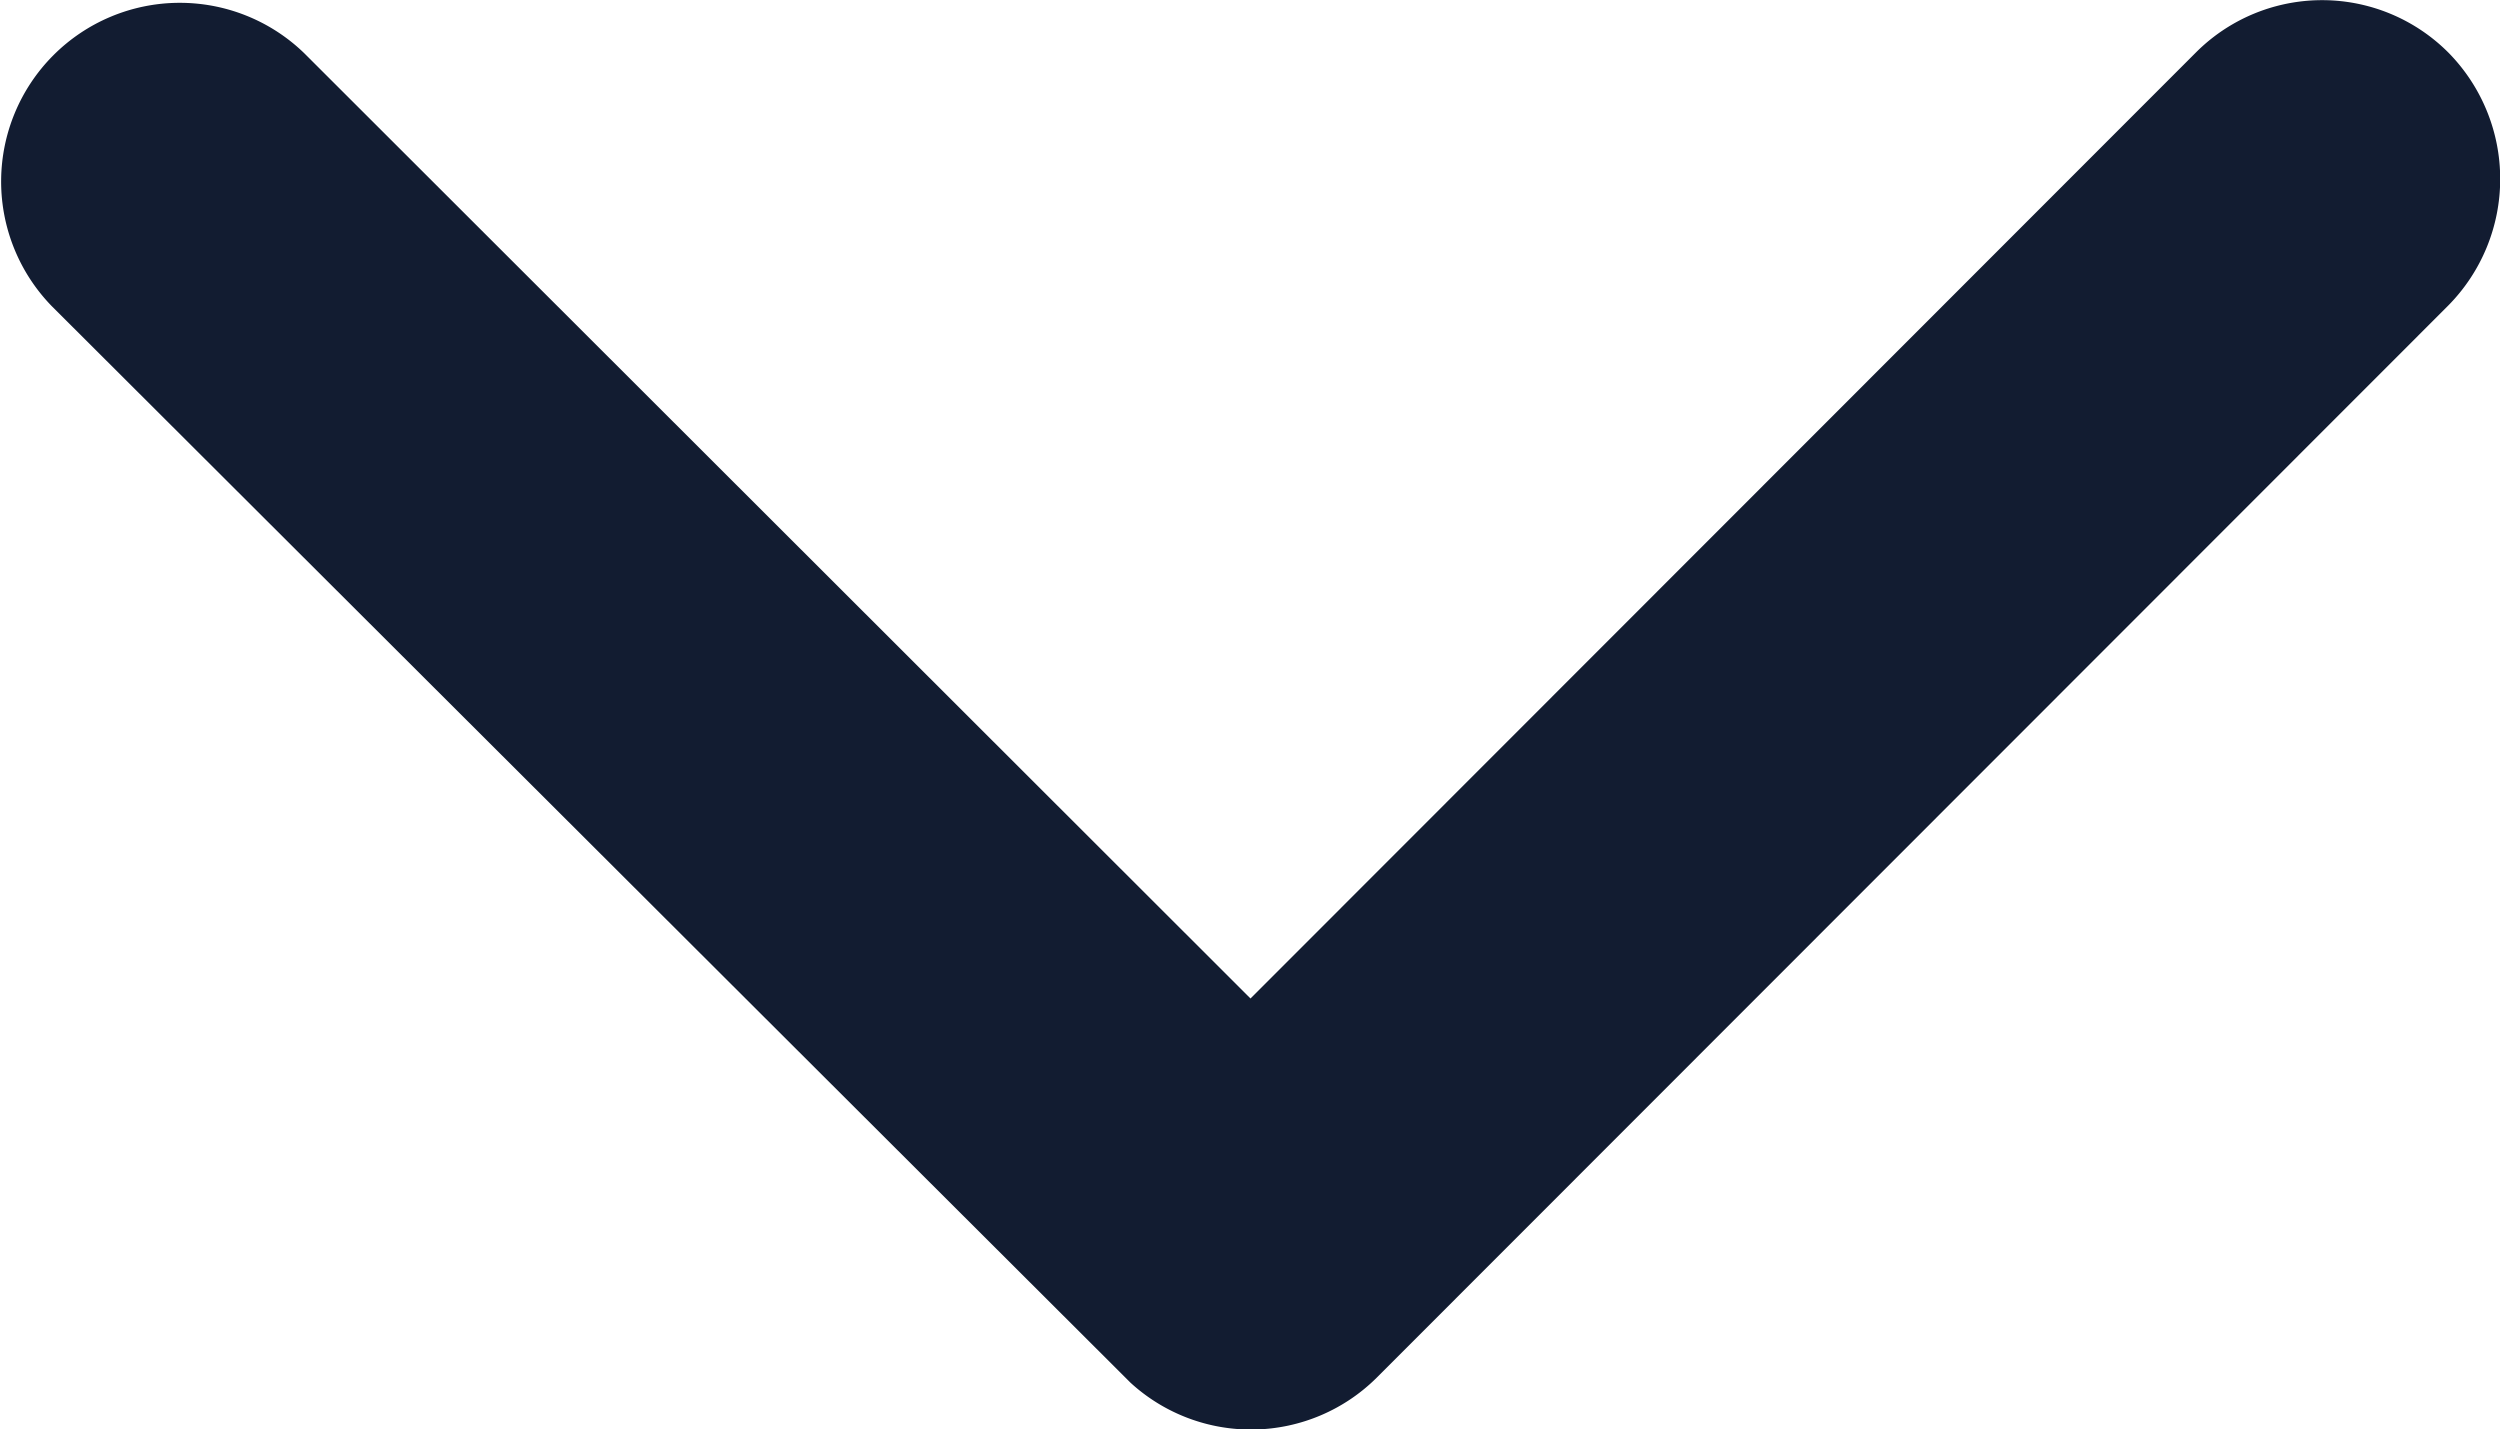 <svg xmlns="http://www.w3.org/2000/svg" viewBox="0 0 12.619 7.215"><path fill="#121c31" d="M6.312 5.04 11.084.265a.9.9 0 0 1 1.274 0 .909.909 0 0 1 0 1.277L6.95 6.953a.9.9 0 0 1-1.244.026L.262 1.546A.902.902 0 0 1 1.536.269Z" data-name="Icon ionic-ios-arrow-down"/></svg>